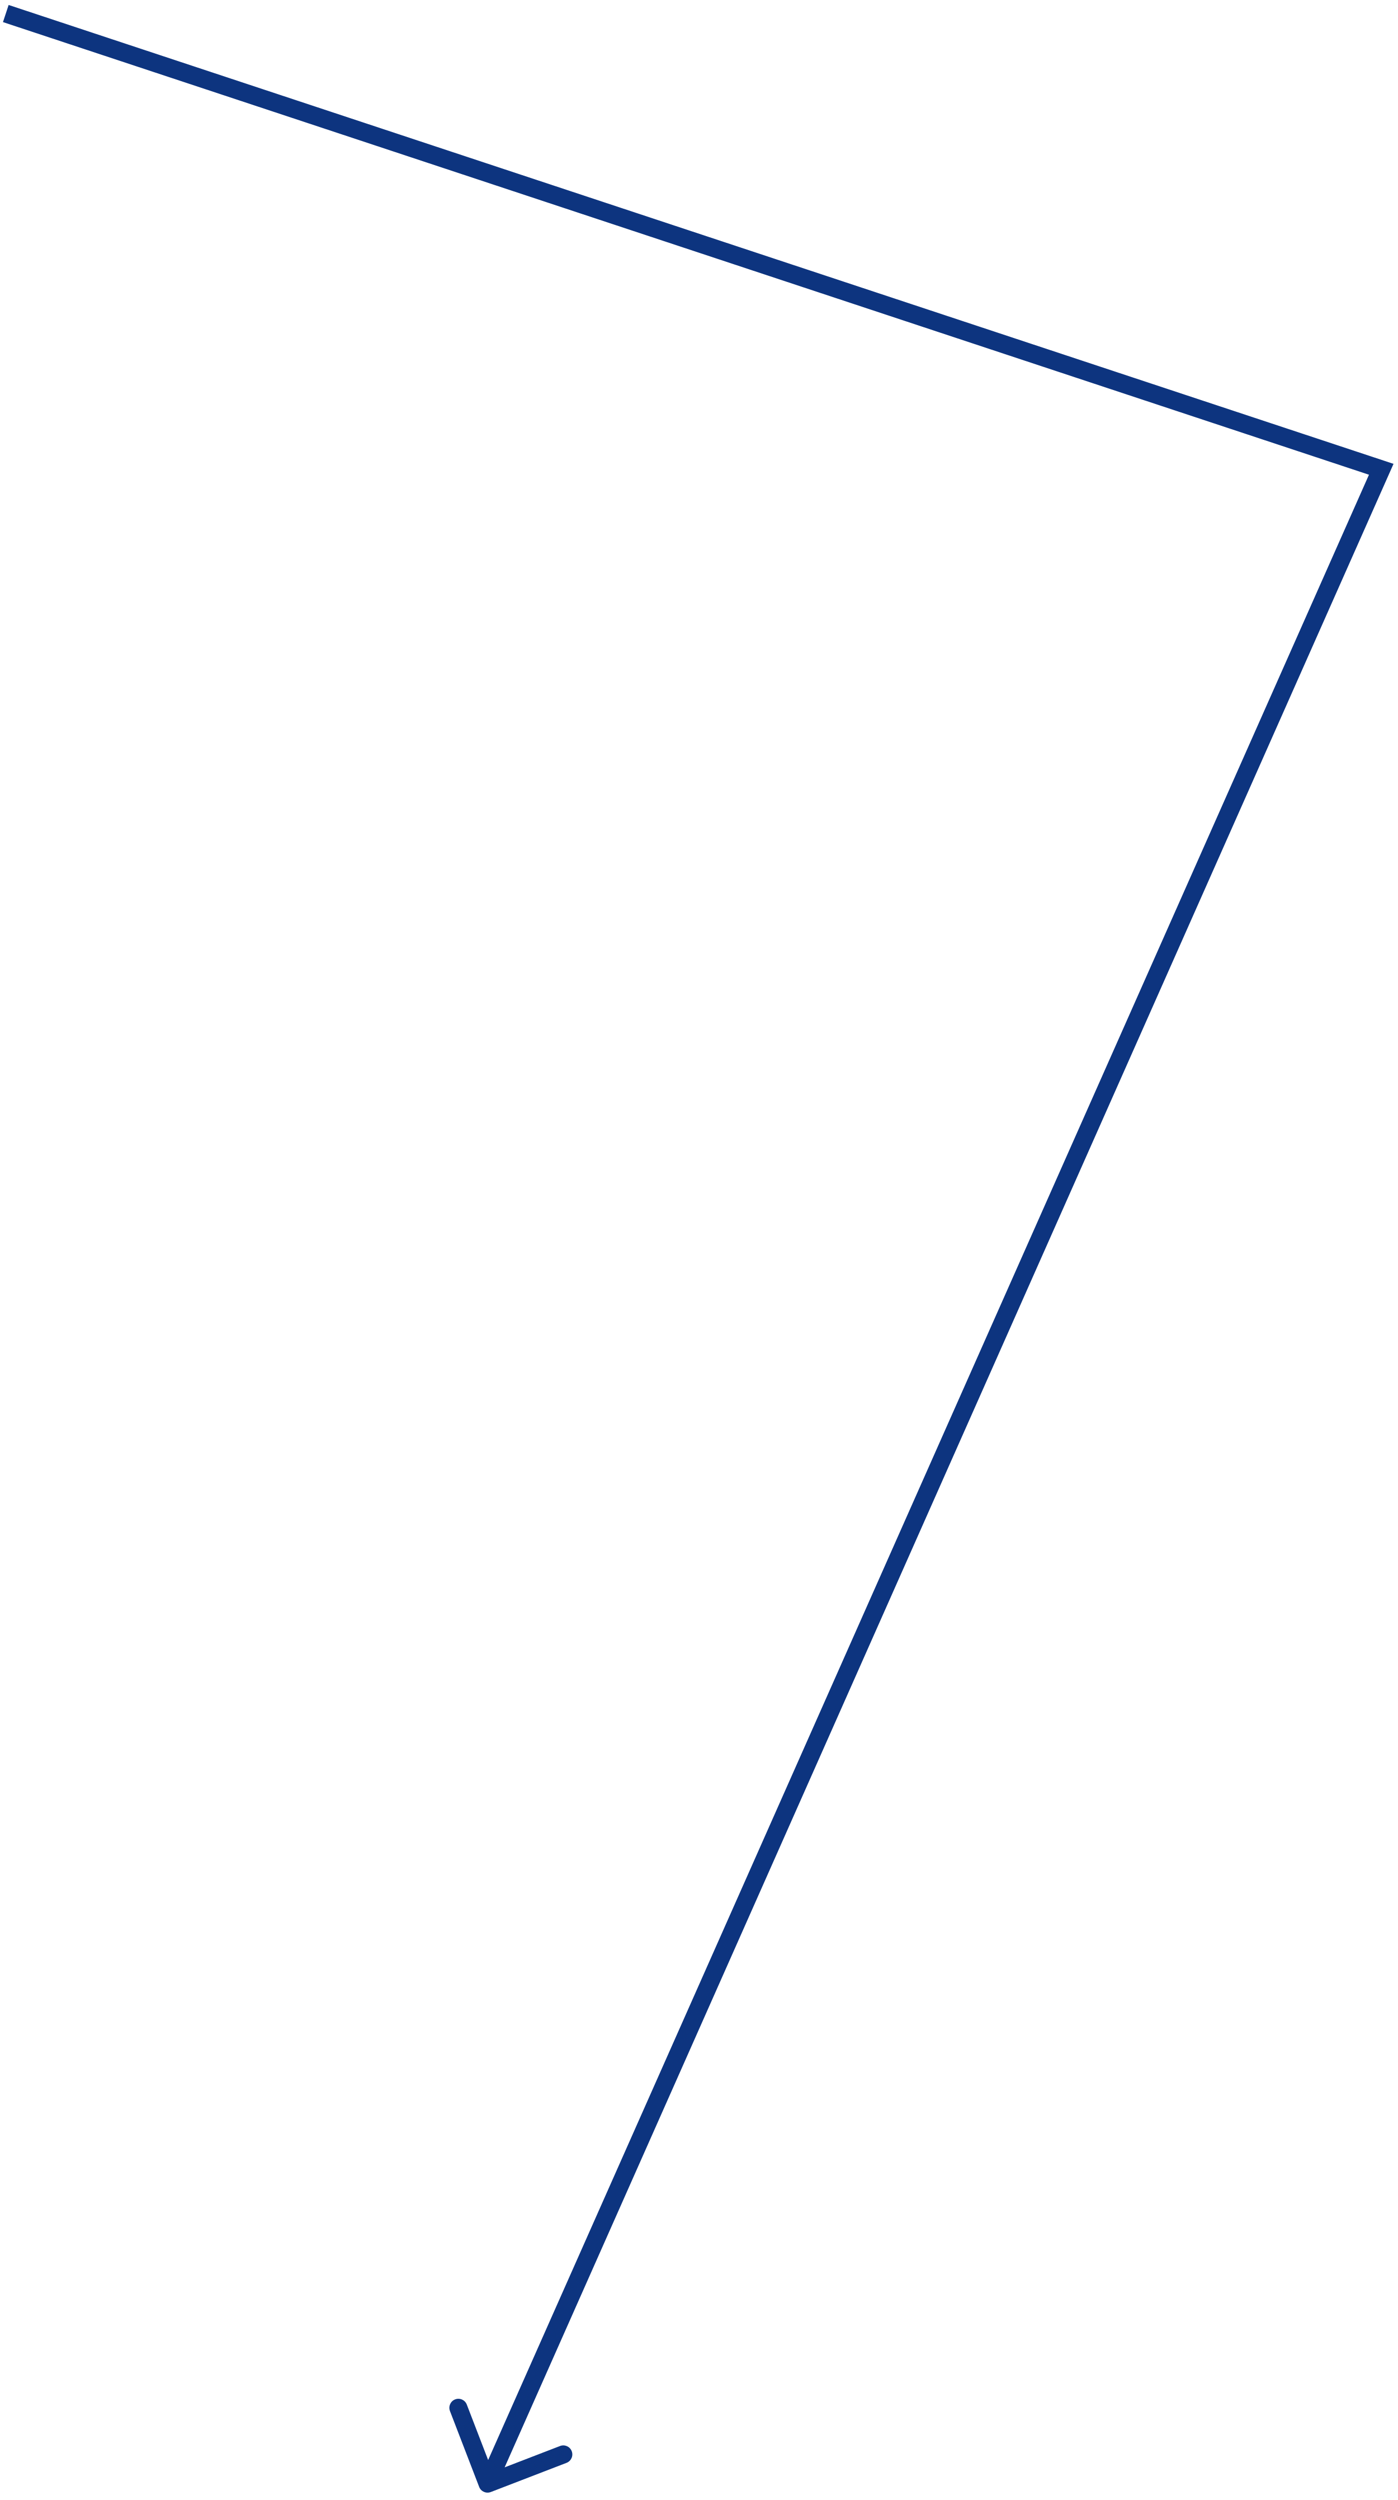 <svg width="155" height="277" viewBox="0 0 155 277" fill="none" xmlns="http://www.w3.org/2000/svg">
<path d="M153.143 52L154.057 52.406L154.504 51.398L153.457 51.051L153.143 52ZM53.123 275.559C53.321 276.075 53.9 276.332 54.416 276.133L62.814 272.899C63.33 272.7 63.587 272.122 63.388 271.606C63.19 271.091 62.611 270.834 62.096 271.032L54.63 273.907L51.755 266.442C51.556 265.926 50.978 265.669 50.462 265.868C49.947 266.066 49.69 266.645 49.889 267.161L53.123 275.559ZM0.329 2.449L152.828 52.949L153.457 51.051L0.957 0.551L0.329 2.449ZM152.229 51.594L53.142 274.794L54.97 275.606L154.057 52.406L152.229 51.594Z" fill="#0D347F"/>
</svg>
